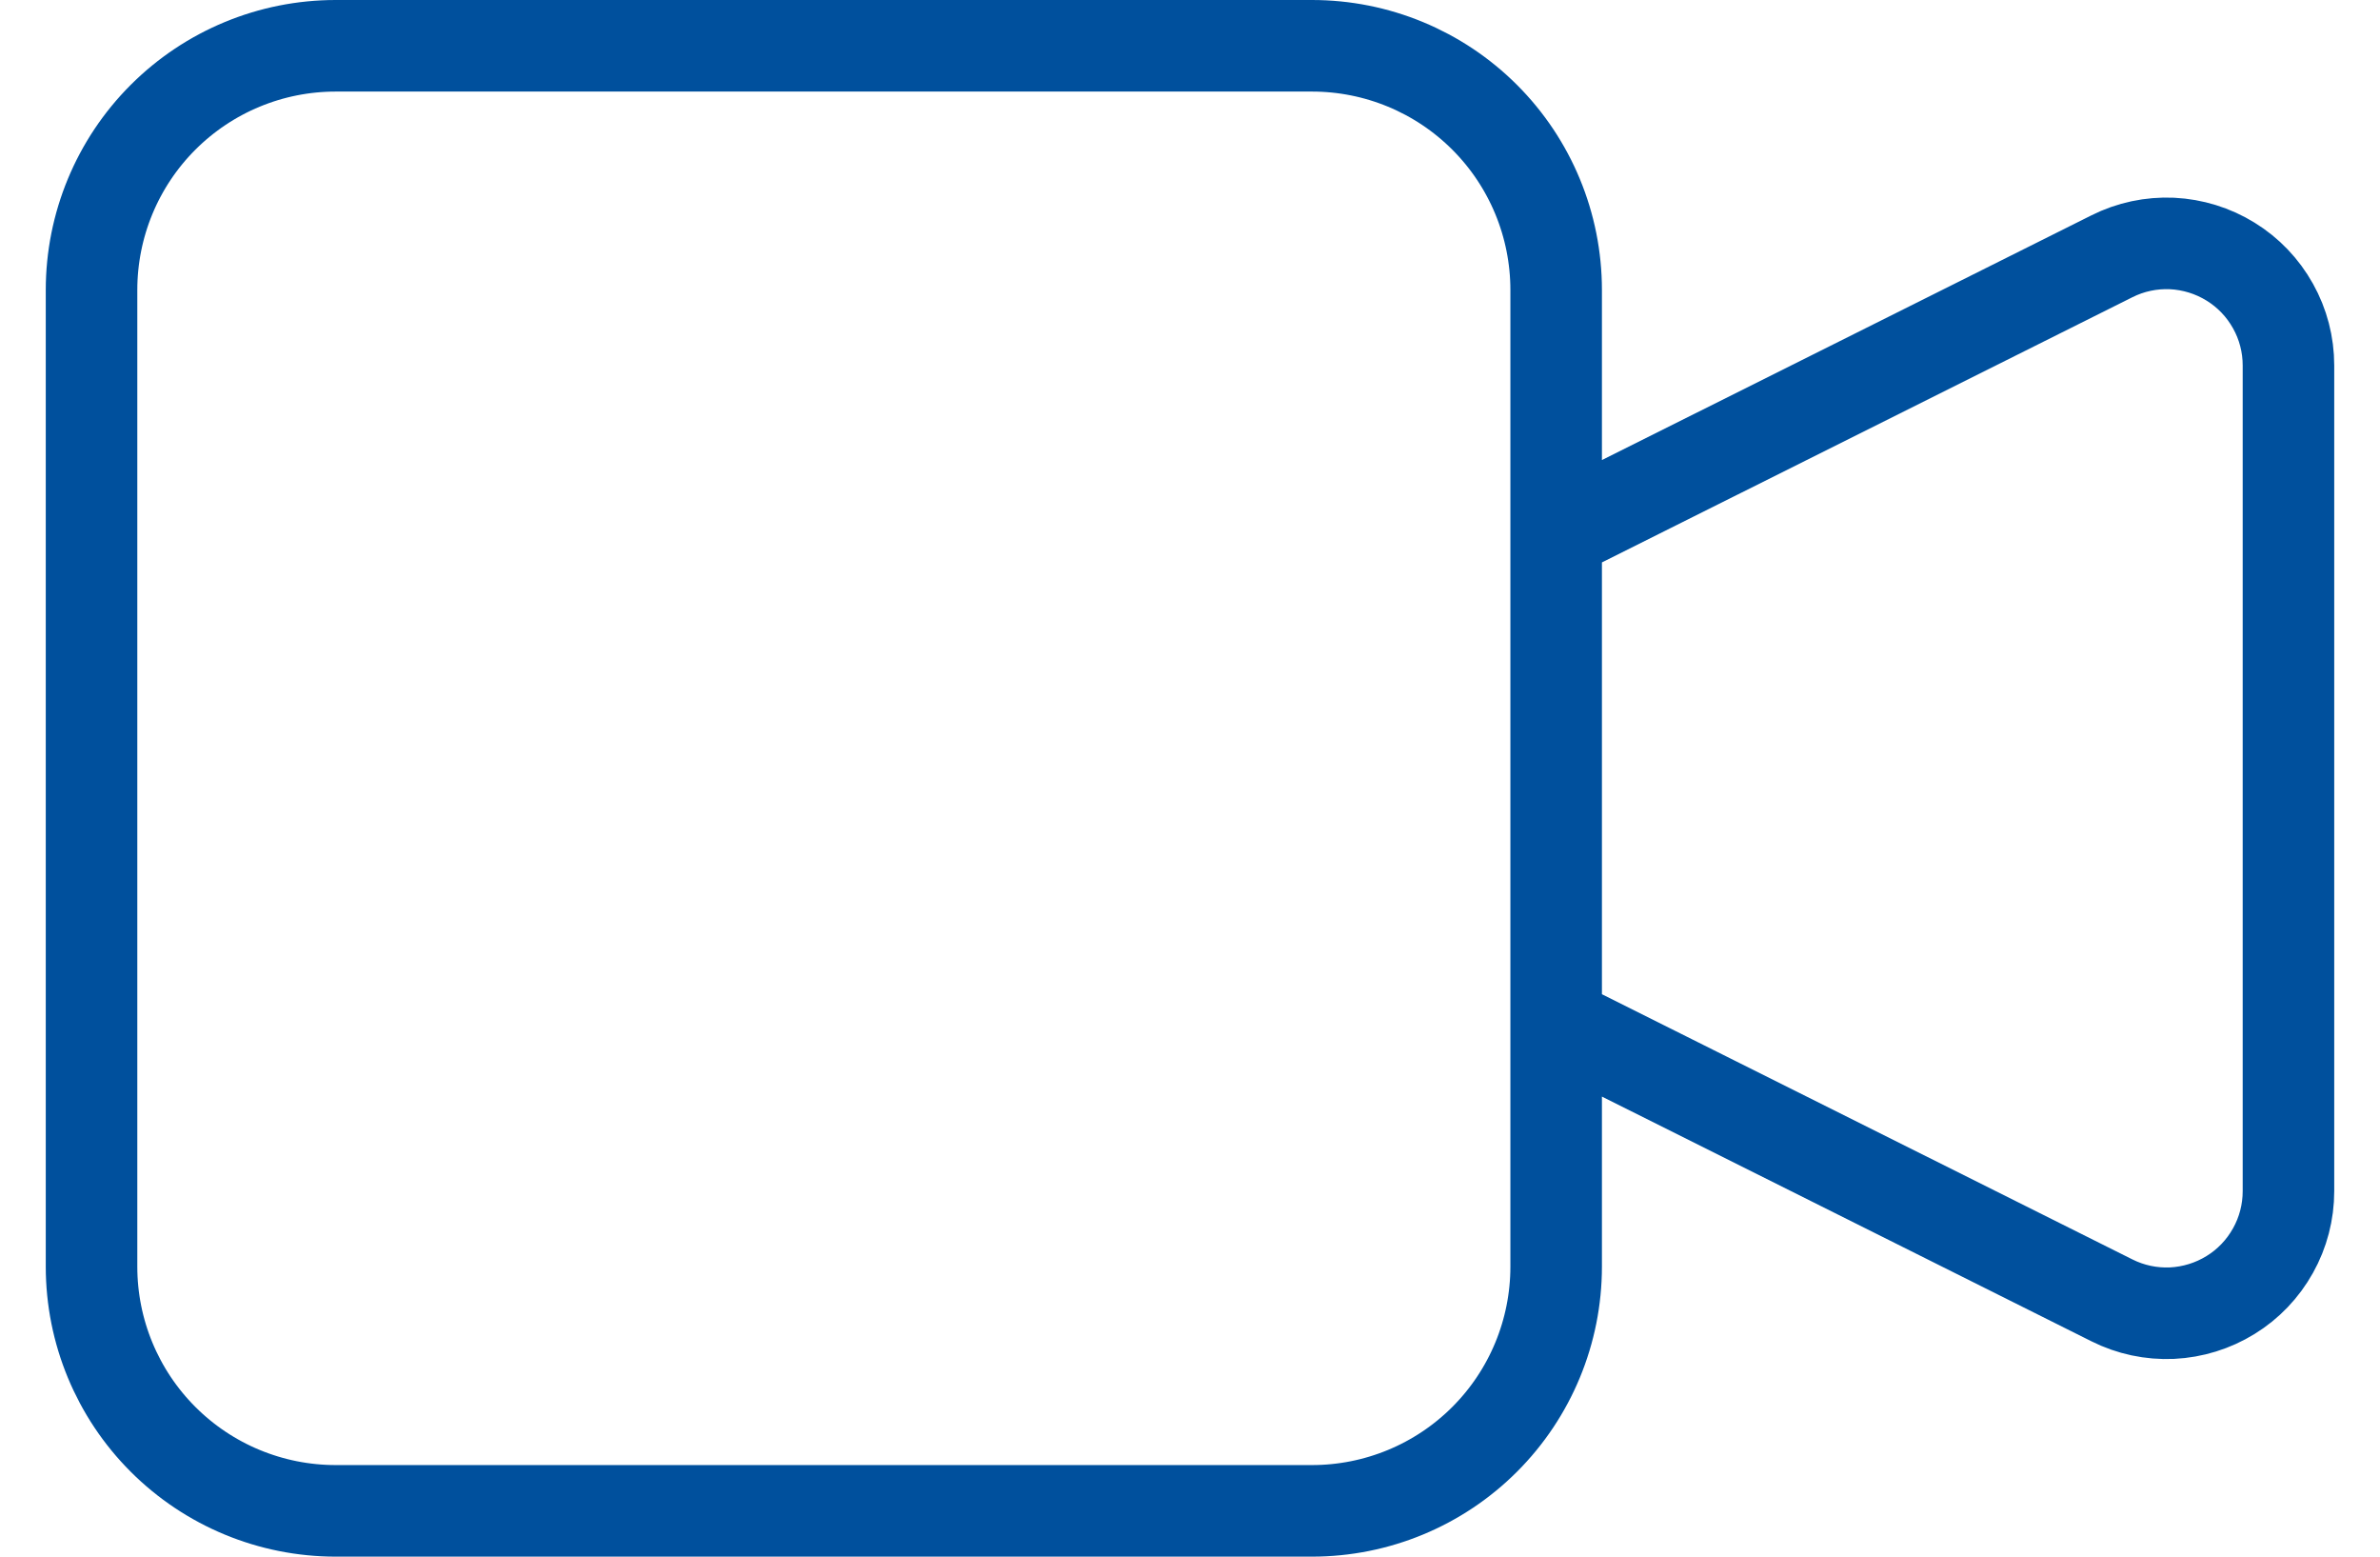 <svg width="26" height="17" viewBox="0 0 26 17" fill="none" xmlns="http://www.w3.org/2000/svg">
<path d="M17 5.833L23.071 2.799C23.274 2.697 23.5 2.649 23.727 2.659C23.954 2.67 24.174 2.738 24.367 2.857C24.561 2.976 24.72 3.143 24.831 3.342C24.942 3.54 25 3.763 25 3.991V13.009C25 13.236 24.942 13.46 24.831 13.658C24.72 13.857 24.561 14.024 24.367 14.143C24.174 14.262 23.954 14.33 23.727 14.341C23.5 14.351 23.274 14.303 23.071 14.201L17 11.167V5.833ZM3.667 16.5H14.333C15.041 16.5 15.719 16.219 16.219 15.719C16.719 15.219 17 14.541 17 13.833V3.167C17 2.459 16.719 1.781 16.219 1.281C15.719 0.781 15.041 0.5 14.333 0.5H3.667C2.959 0.5 2.281 0.781 1.781 1.281C1.281 1.781 1 2.459 1 3.167V13.833C1 14.541 1.281 15.219 1.781 15.719C2.281 16.219 2.959 16.5 3.667 16.5Z" stroke="#00509D" stroke-linecap="round" stroke-linejoin="round"/>
</svg>
